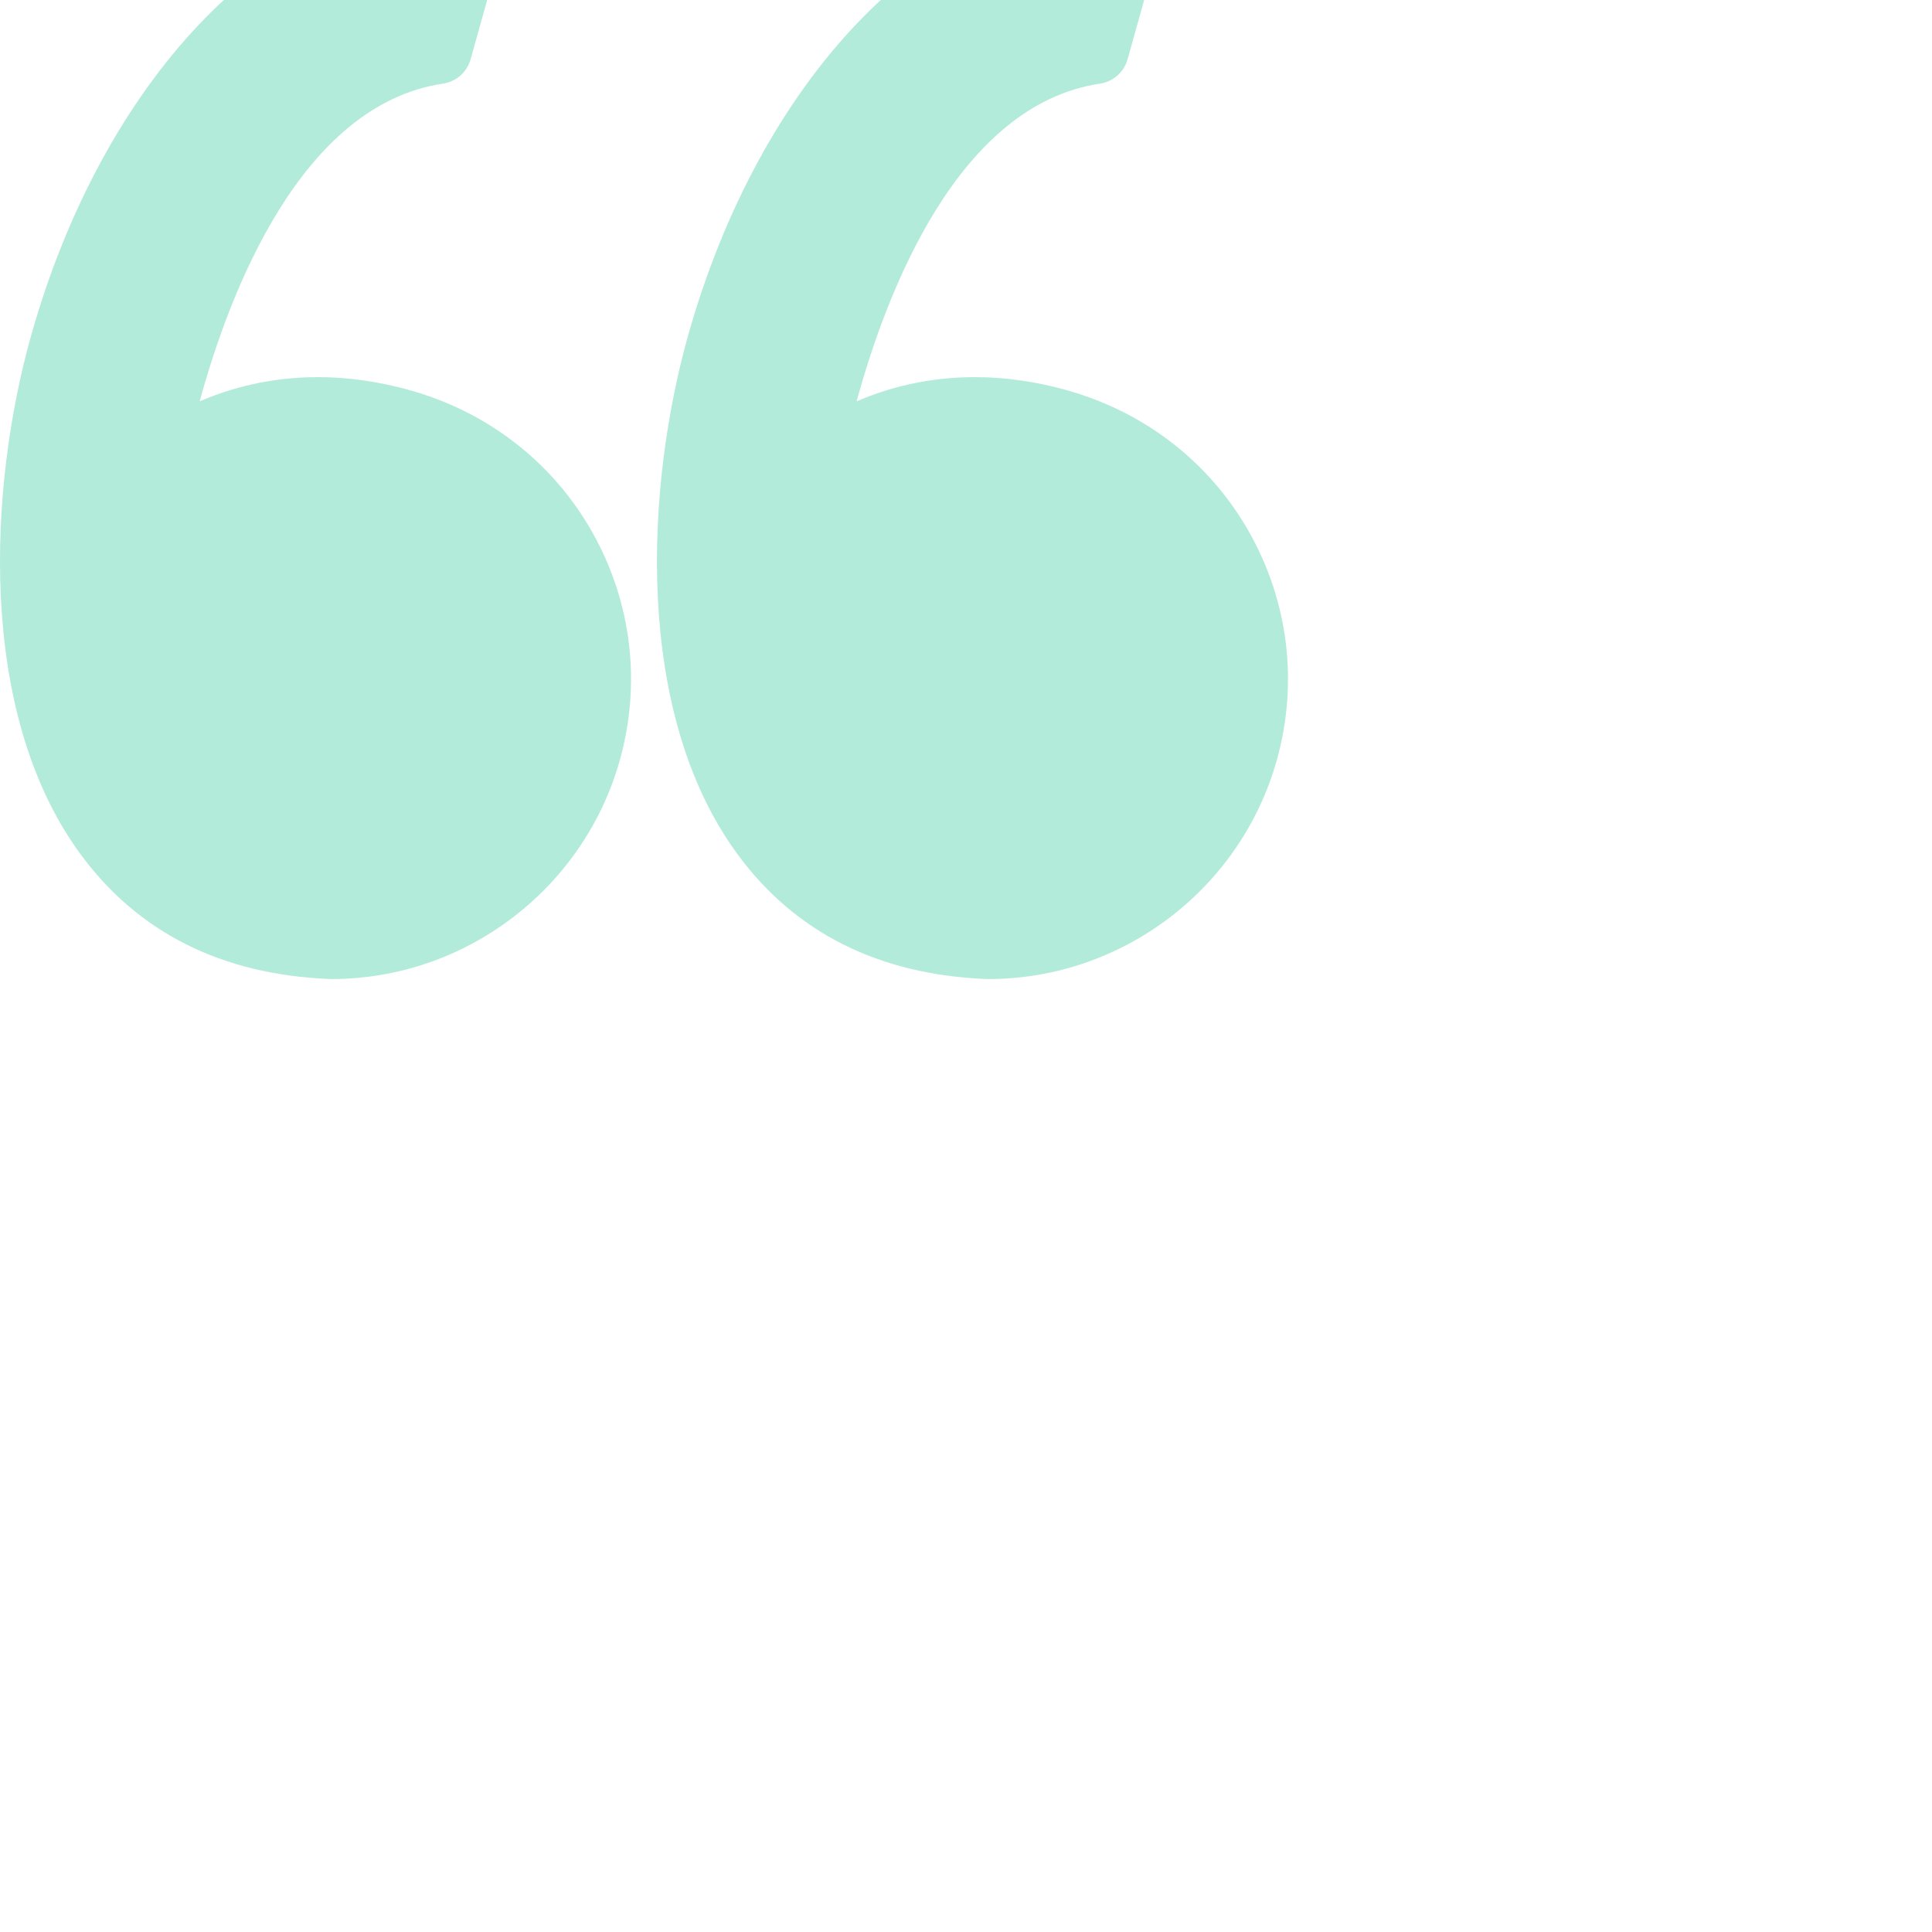 <svg width="60" height="60" viewBox="0 0 60 60" fill="none" xmlns="http://www.w3.org/2000/svg">
<g clip-path="url(#clip0_1_2541)">
<path d="M12.802 12.139C11.817 11.855 10.832 11.712 9.874 11.712C8.394 11.712 7.159 12.05 6.201 12.464C7.124 9.085 9.342 3.254 13.759 2.597C14.168 2.536 14.504 2.24 14.615 1.842L15.581 -1.611C15.662 -1.903 15.614 -2.216 15.447 -2.469C15.281 -2.723 15.013 -2.892 14.713 -2.933C14.387 -2.977 14.055 -3 13.725 -3C8.423 -3 3.172 2.534 0.956 10.459C-0.345 15.108 -0.726 22.097 2.478 26.497C4.271 28.958 6.887 30.273 10.252 30.404C10.266 30.405 10.28 30.405 10.294 30.405C14.447 30.405 18.129 27.608 19.25 23.604C19.919 21.21 19.616 18.7 18.397 16.534C17.191 14.392 15.204 12.83 12.802 12.139Z" fill="#B3EBDA"/>
<path d="M38.799 16.534C37.593 14.392 35.606 12.83 33.204 12.139C32.219 11.855 31.234 11.712 30.276 11.712C28.796 11.712 27.561 12.05 26.603 12.464C27.526 9.085 29.744 3.254 34.162 2.597C34.571 2.536 34.906 2.24 35.018 1.842L35.983 -1.611C36.065 -1.903 36.016 -2.216 35.85 -2.469C35.684 -2.723 35.416 -2.892 35.115 -2.933C34.79 -2.977 34.458 -3 34.128 -3C28.826 -3 23.574 2.534 21.358 10.459C20.058 15.108 19.676 22.097 22.881 26.497C24.673 28.959 27.289 30.274 30.655 30.405C30.669 30.405 30.682 30.405 30.696 30.405C34.849 30.405 38.532 27.608 39.653 23.604C40.321 21.211 40.018 18.7 38.799 16.534Z" fill="#B3EBDA"/>
</g>
<defs>
<clipPath id="clip0_1_2541">
<rect width="60.001" height="60" fill="white"/>
</clipPath>
</defs>
</svg>
